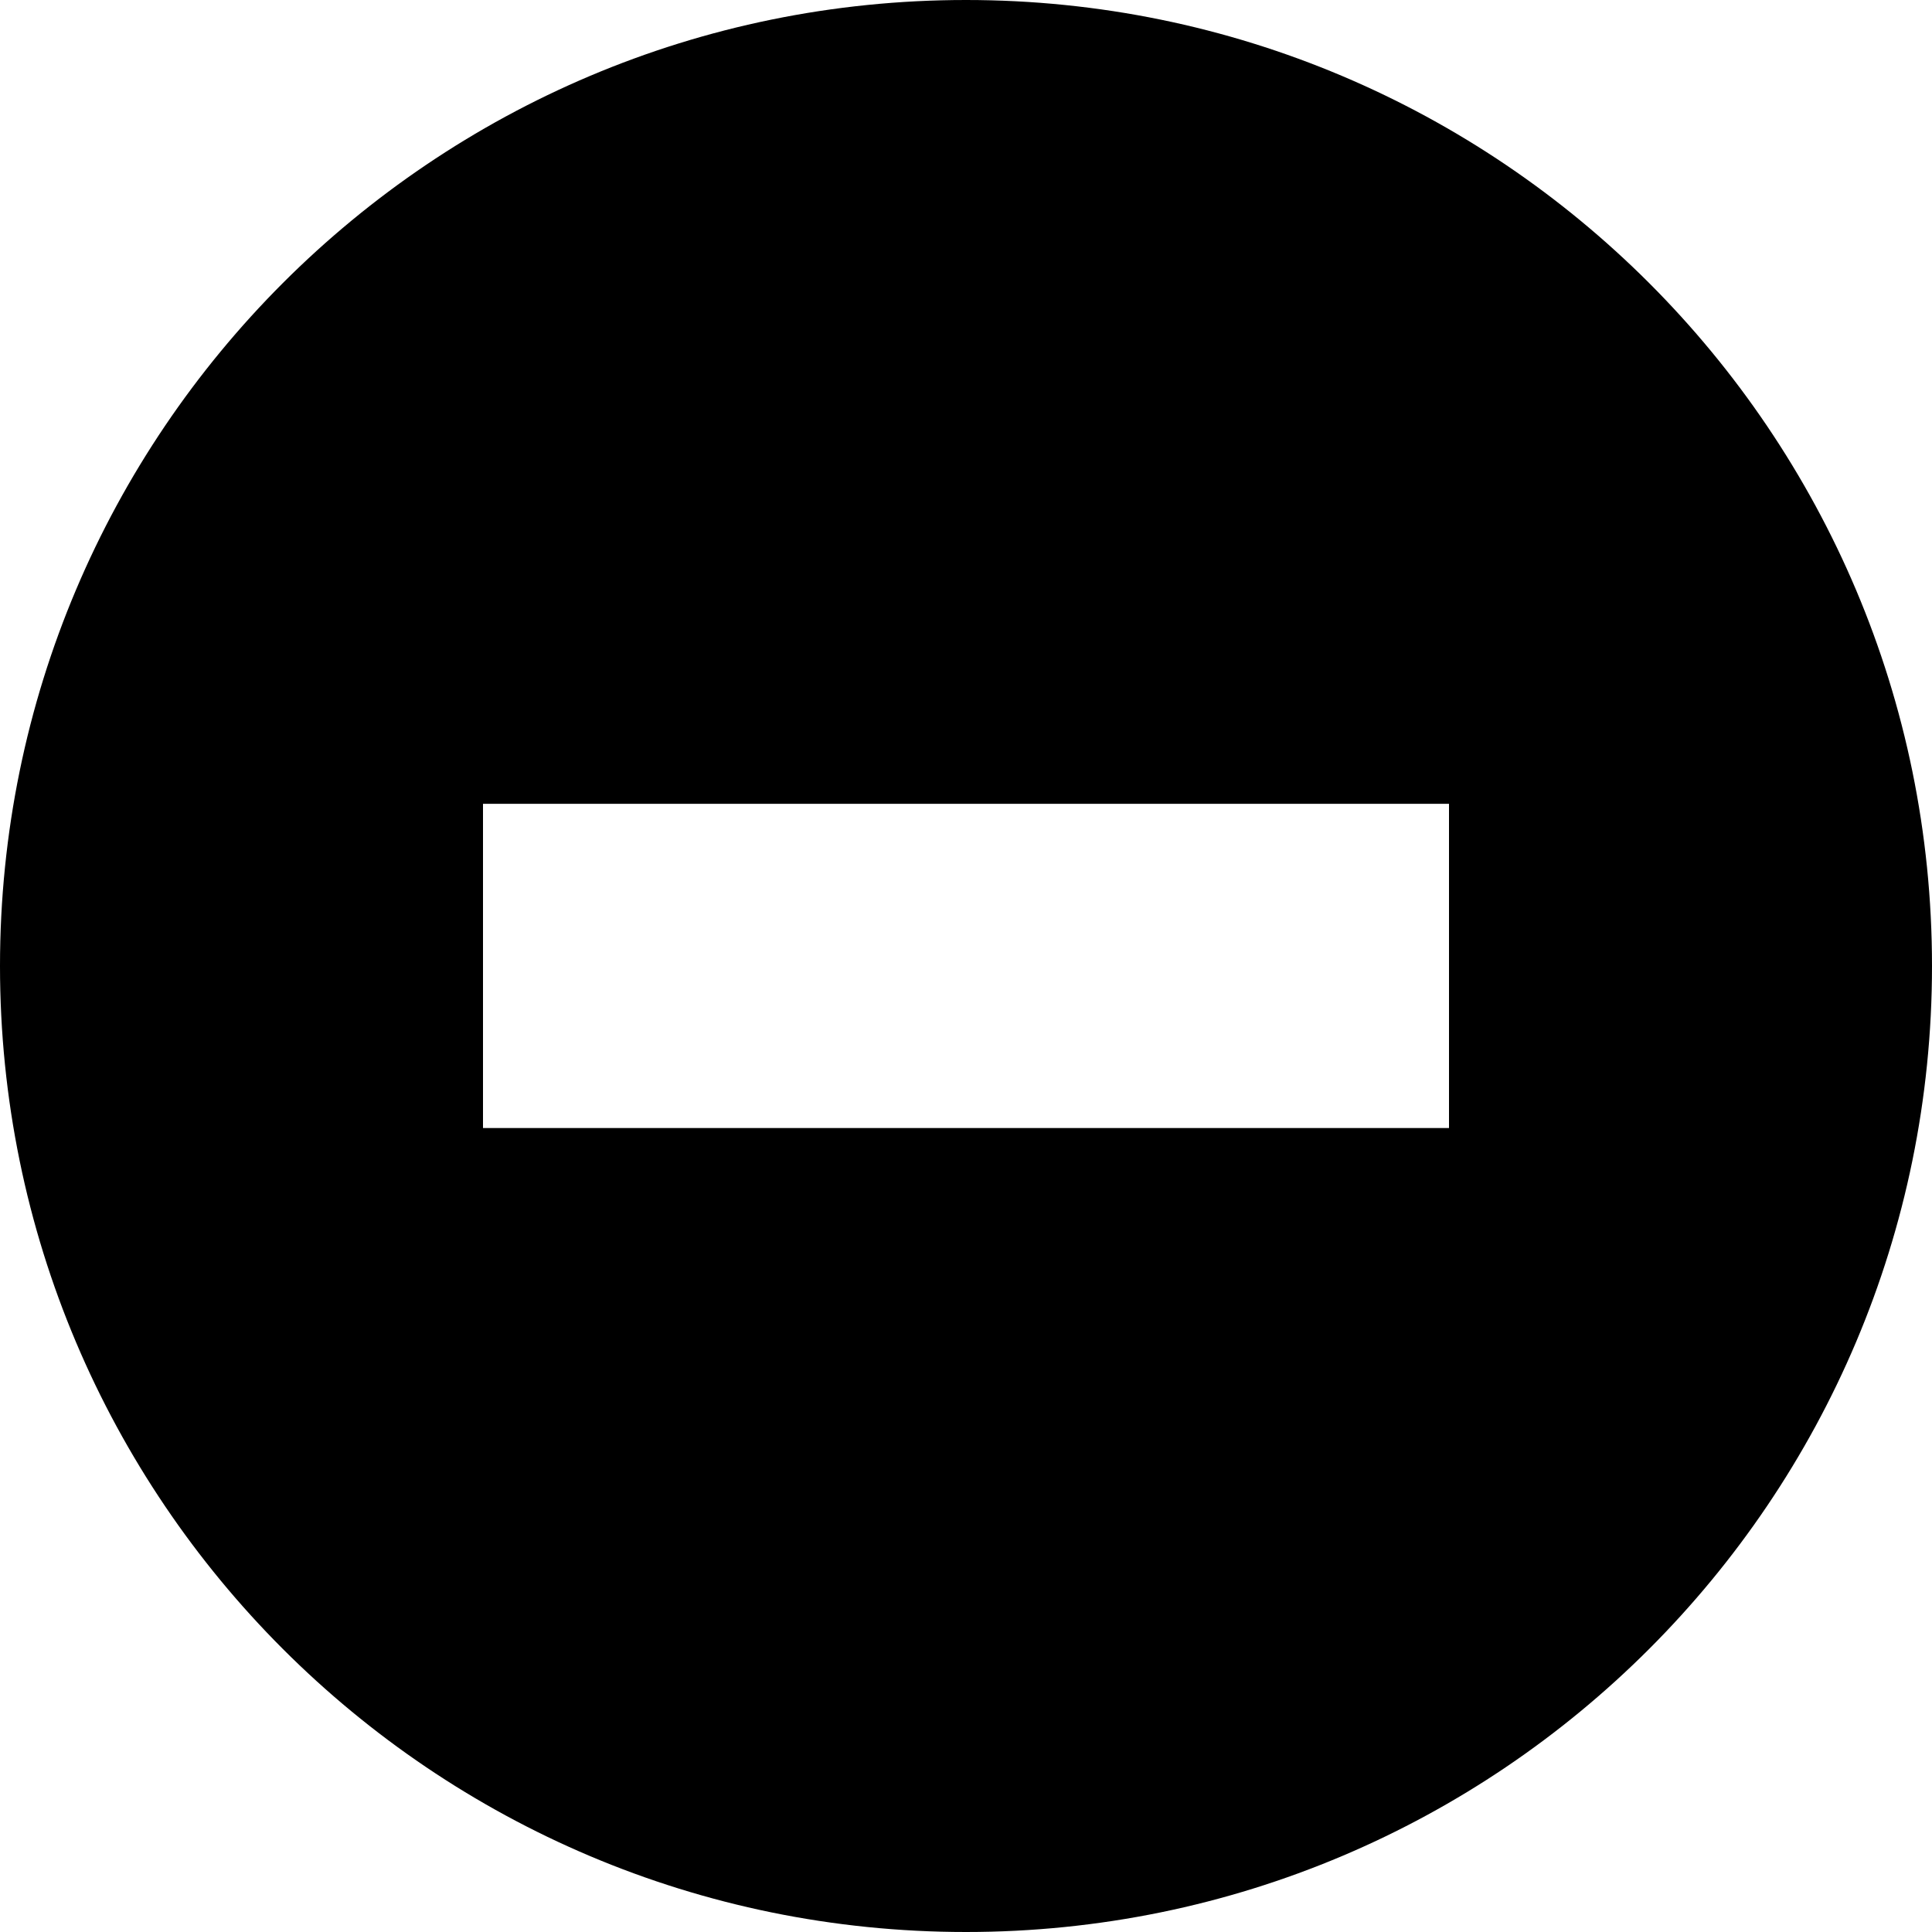 <svg width="16" height="16" viewBox="0 0 16 16" fill="none" xmlns="http://www.w3.org/2000/svg">
<g clip-path="url(#clip0_243_134)">
<path fill-rule="evenodd" clip-rule="evenodd" d="M8 16C12.418 16 16 12.418 16 8C16 3.582 12.418 0 8 0C3.582 0 0 3.582 0 8C0 12.418 3.582 16 8 16ZM4 6.657V9.342H12V6.657H4Z" fill="black"/>
</g>
<defs>
<clipPath id="clip0_243_134">
<rect width="16" height="16" fill="white"/>
</clipPath>
</defs>
</svg>
